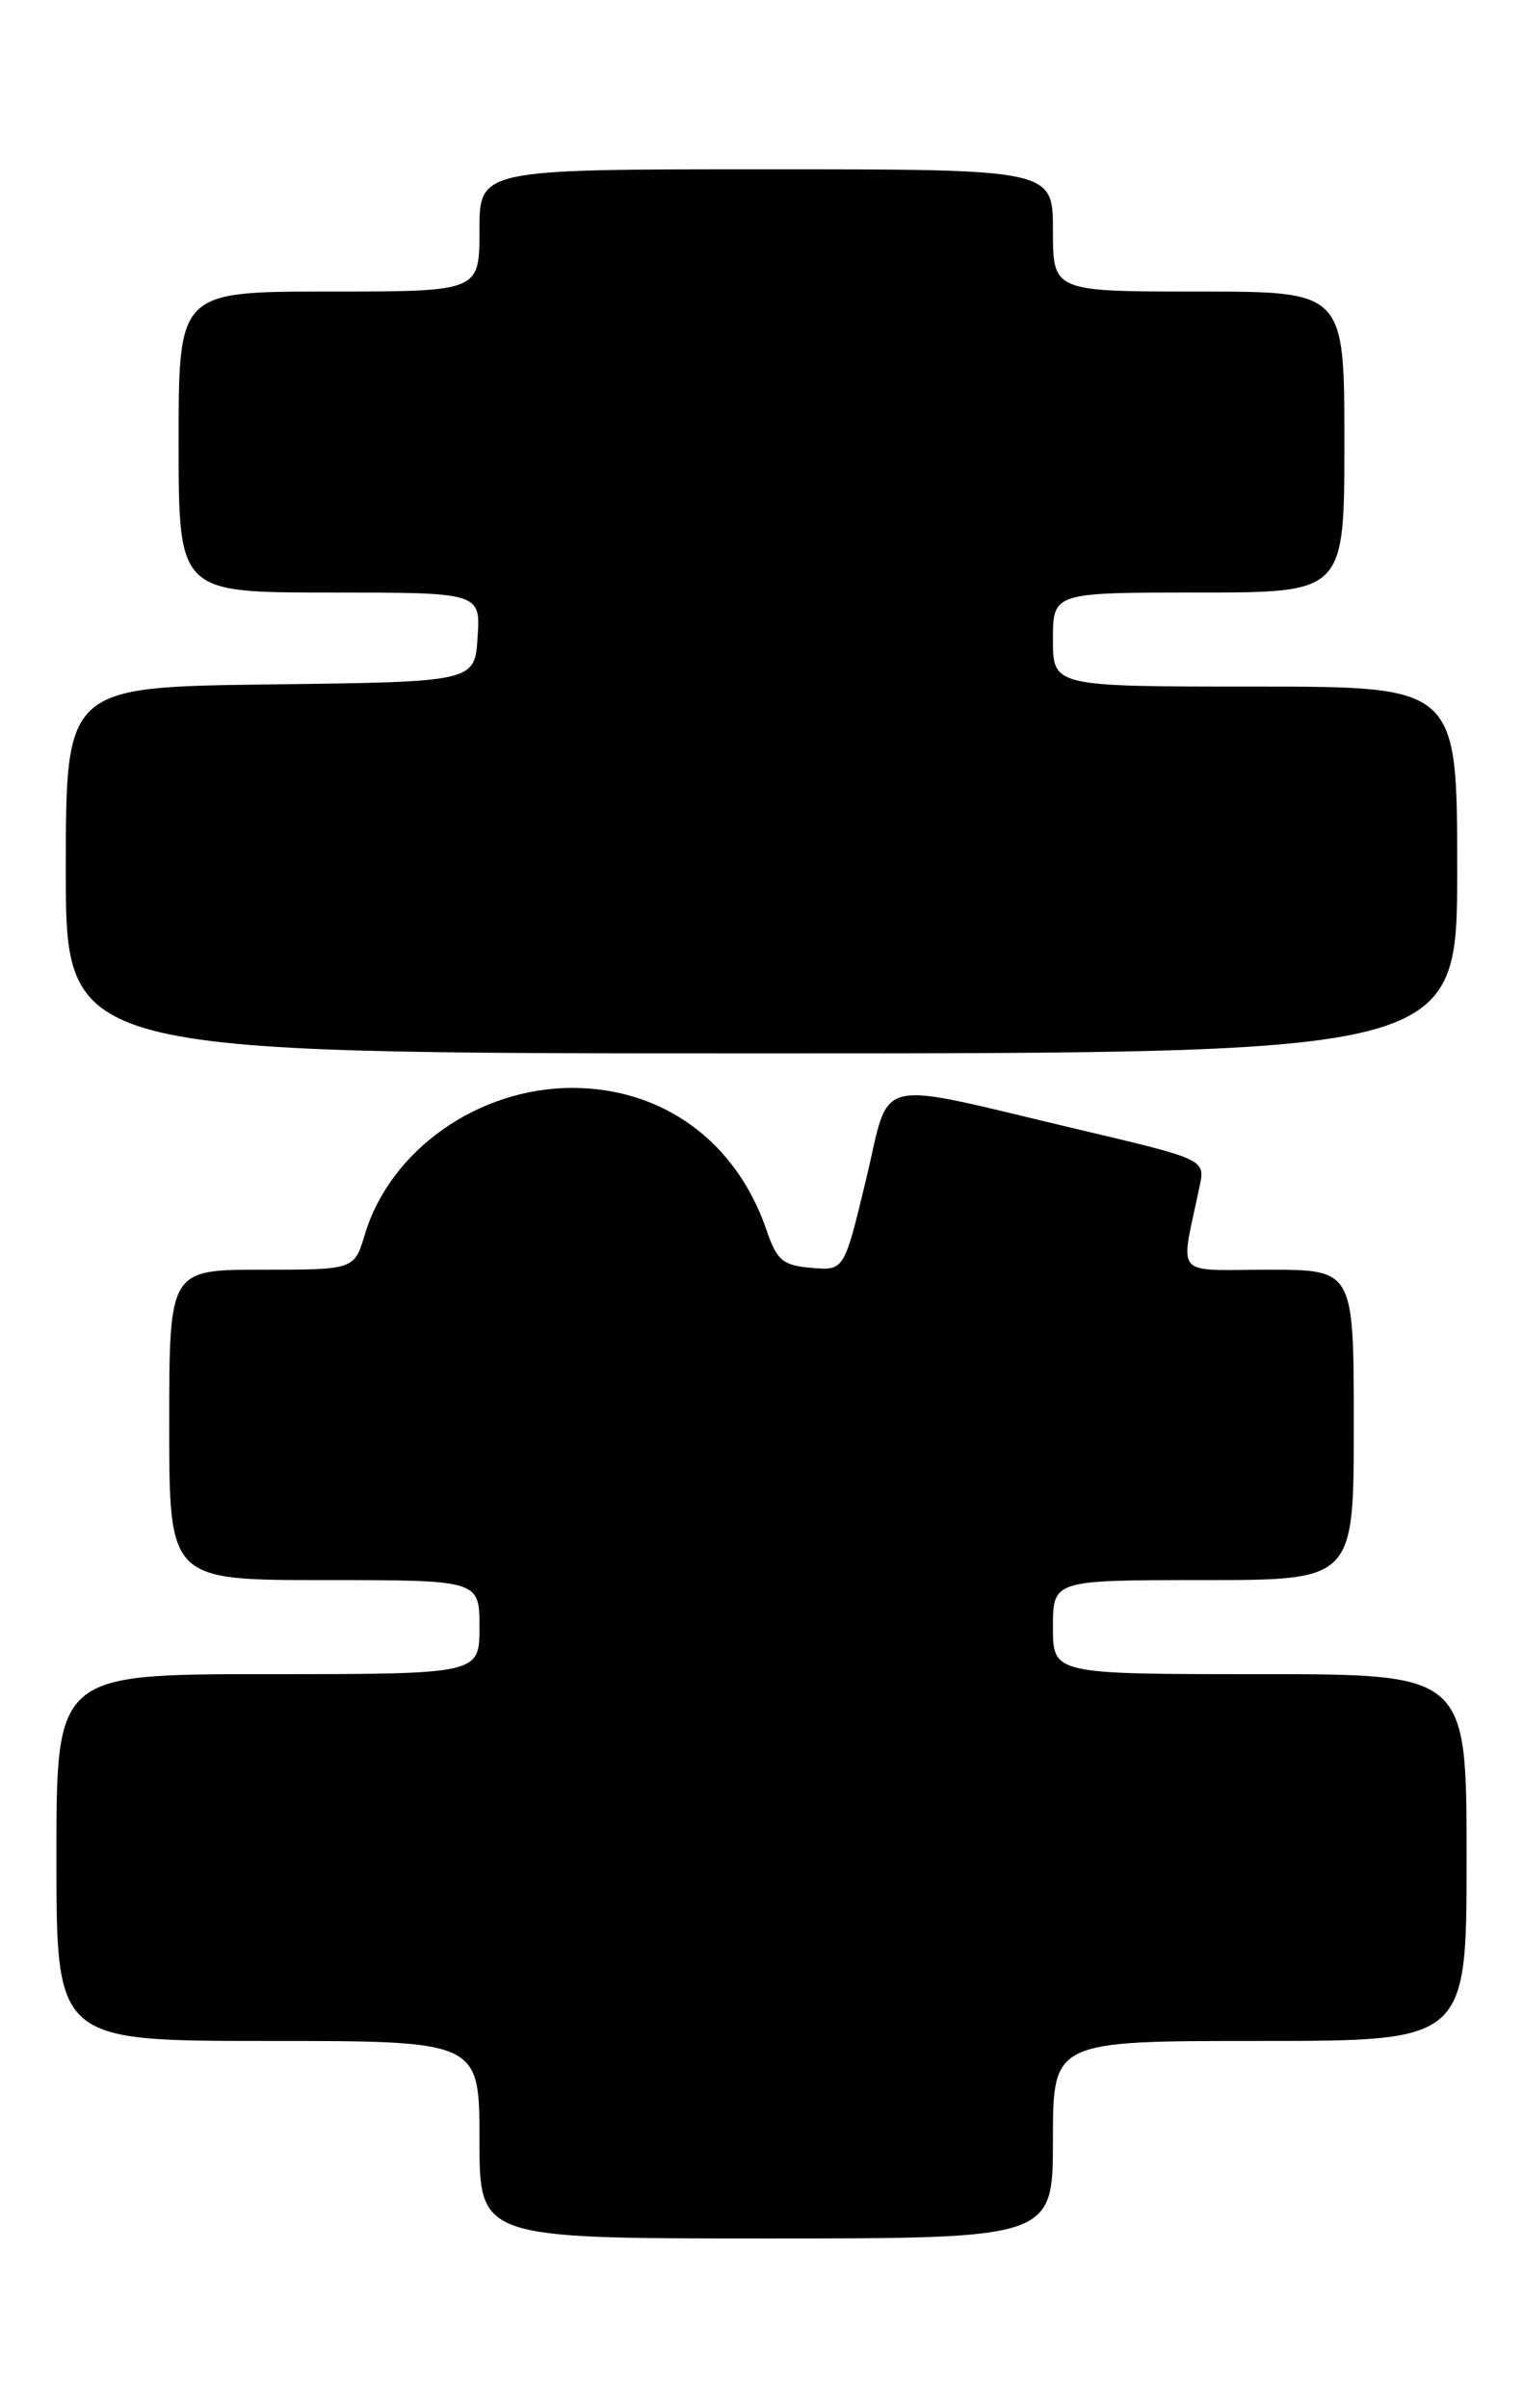 <?xml version="1.0" encoding="UTF-8" standalone="no"?>
<!DOCTYPE svg PUBLIC "-//W3C//DTD SVG 1.1//EN" "http://www.w3.org/Graphics/SVG/1.1/DTD/svg11.dtd" >
<svg xmlns="http://www.w3.org/2000/svg" xmlns:xlink="http://www.w3.org/1999/xlink" version="1.1" viewBox="0 0 162 256">
 <g >
 <path fill="currentColor"
d=" M 112.00 227.50 C 112.00 217.00 112.00 217.00 134.00 217.00 C 156.00 217.00 156.00 217.00 156.00 197.50 C 156.00 178.00 156.00 178.00 134.00 178.00 C 112.00 178.00 112.00 178.00 112.00 173.00 C 112.00 168.00 112.00 168.00 128.00 168.00 C 144.00 168.00 144.00 168.00 144.00 151.50 C 144.00 135.00 144.00 135.00 134.88 135.00 C 124.68 135.00 125.53 136.04 127.60 126.14 C 128.20 123.27 128.20 123.27 114.77 120.10 C 92.38 114.81 94.82 114.23 92.11 125.46 C 89.79 135.11 89.79 135.11 86.29 134.80 C 83.25 134.54 82.63 134.01 81.52 130.75 C 78.31 121.38 70.54 115.69 60.91 115.67 C 50.88 115.66 41.52 122.25 38.81 131.25 C 37.68 135.00 37.68 135.00 27.84 135.00 C 18.00 135.00 18.00 135.00 18.00 151.50 C 18.00 168.00 18.00 168.00 34.50 168.00 C 51.00 168.00 51.00 168.00 51.00 173.00 C 51.00 178.00 51.00 178.00 28.50 178.00 C 6.00 178.00 6.00 178.00 6.00 197.50 C 6.00 217.00 6.00 217.00 28.50 217.00 C 51.00 217.00 51.00 217.00 51.00 227.50 C 51.00 238.00 51.00 238.00 81.50 238.00 C 112.00 238.00 112.00 238.00 112.00 227.50 Z  M 155.00 92.50 C 155.00 73.00 155.00 73.00 133.50 73.00 C 112.00 73.00 112.00 73.00 112.00 68.00 C 112.00 63.00 112.00 63.00 127.50 63.00 C 143.00 63.00 143.00 63.00 143.00 47.00 C 143.00 31.00 143.00 31.00 127.50 31.00 C 112.00 31.00 112.00 31.00 112.00 24.50 C 112.00 18.00 112.00 18.00 81.50 18.00 C 51.00 18.00 51.00 18.00 51.00 24.50 C 51.00 31.00 51.00 31.00 35.00 31.00 C 19.00 31.00 19.00 31.00 19.00 47.00 C 19.00 63.00 19.00 63.00 35.05 63.00 C 51.11 63.00 51.11 63.00 50.80 67.75 C 50.50 72.50 50.50 72.50 28.75 72.77 C 7.00 73.04 7.00 73.04 7.00 92.52 C 7.00 112.00 7.00 112.00 81.00 112.00 C 155.00 112.00 155.00 112.00 155.00 92.50 Z "/>
</g>
</svg>